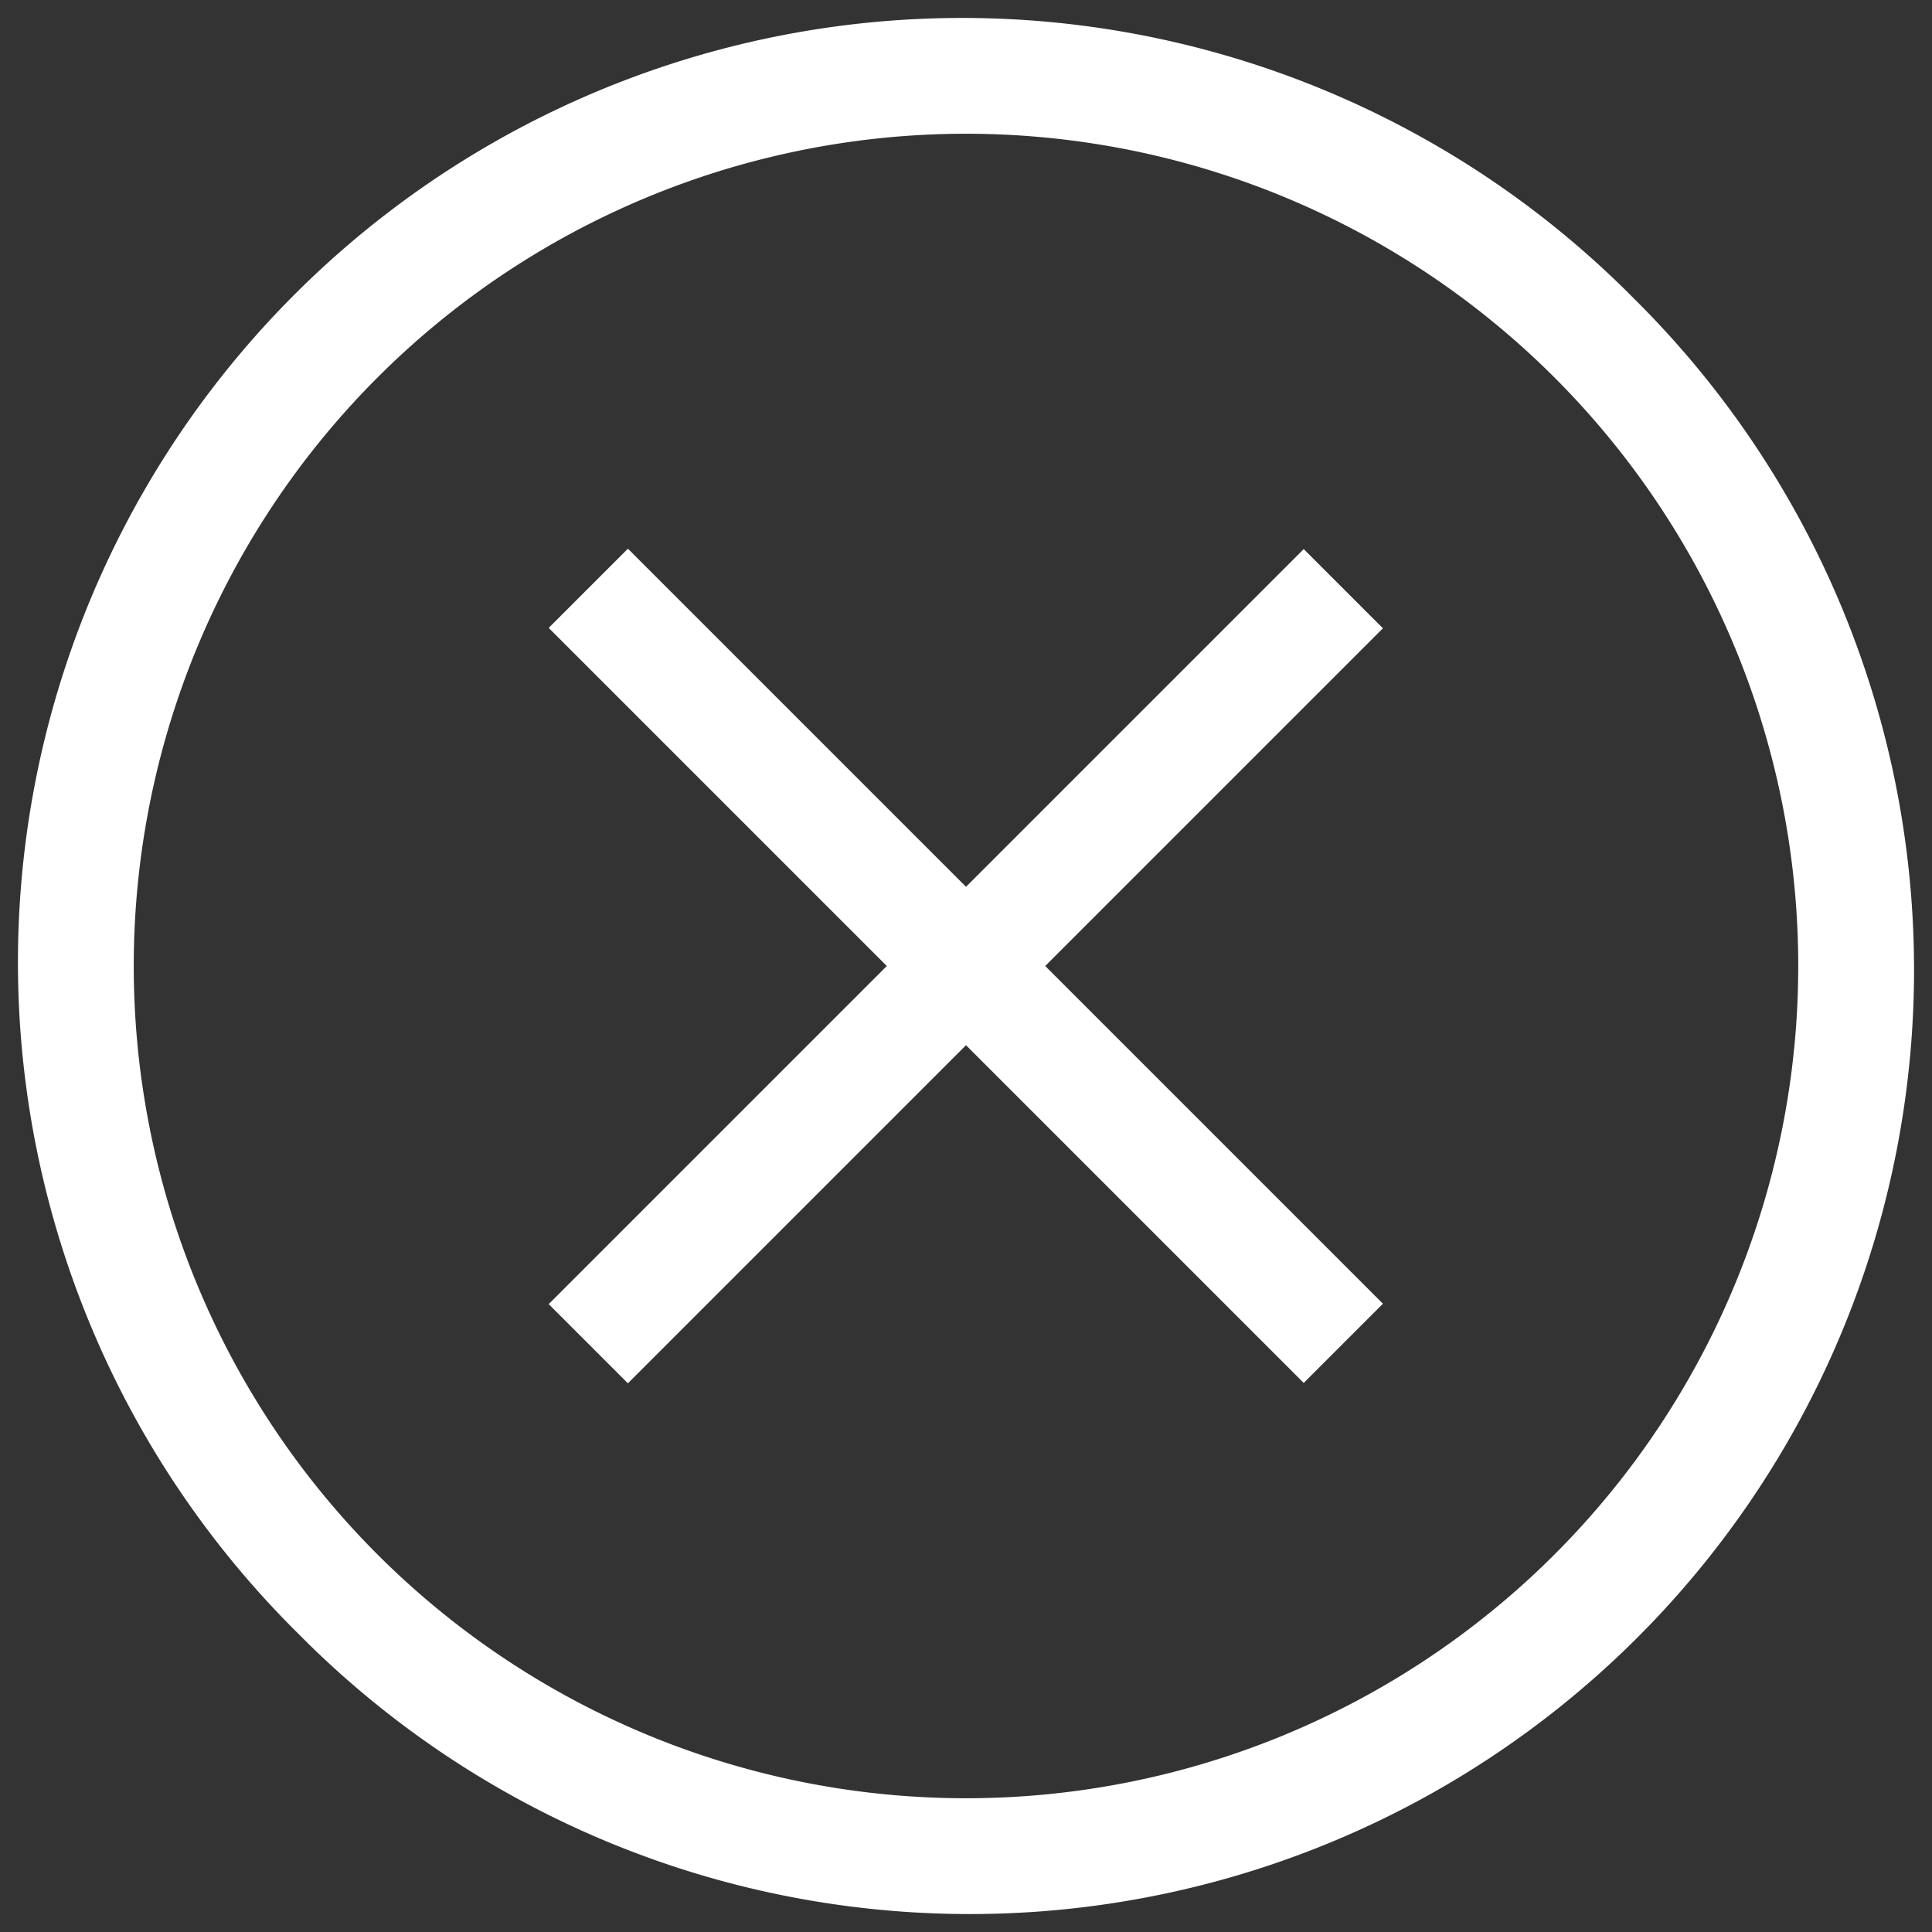 <svg id="Layer_1" data-name="Layer 1" xmlns="http://www.w3.org/2000/svg" viewBox="0 0 500 500"><rect x="0" y="0" width="500" height="500" fill="#333333" stroke="none"/><defs><style>.cls-1{fill:#fff}</style></defs><path class="cls-1" d="M422.8 77.2A244.38 244.38 0 1077.2 422.8 244.38 244.38 0 10422.8 77.2zm-20.5 325.1A215.38 215.38 0 1197.7 97.7a215.38 215.38 0 11304.6 304.6z"/><path class="cls-1" d="M337.4 142.1L250 229.5 162.5 142 142 162.5l87.5 87.5-87.5 87.5 20.5 20.5 87.5-87.5 87.4 87.4 20.5-20.5-87.4-87.4 87.4-87.4-20.5-20.5z"/></svg>